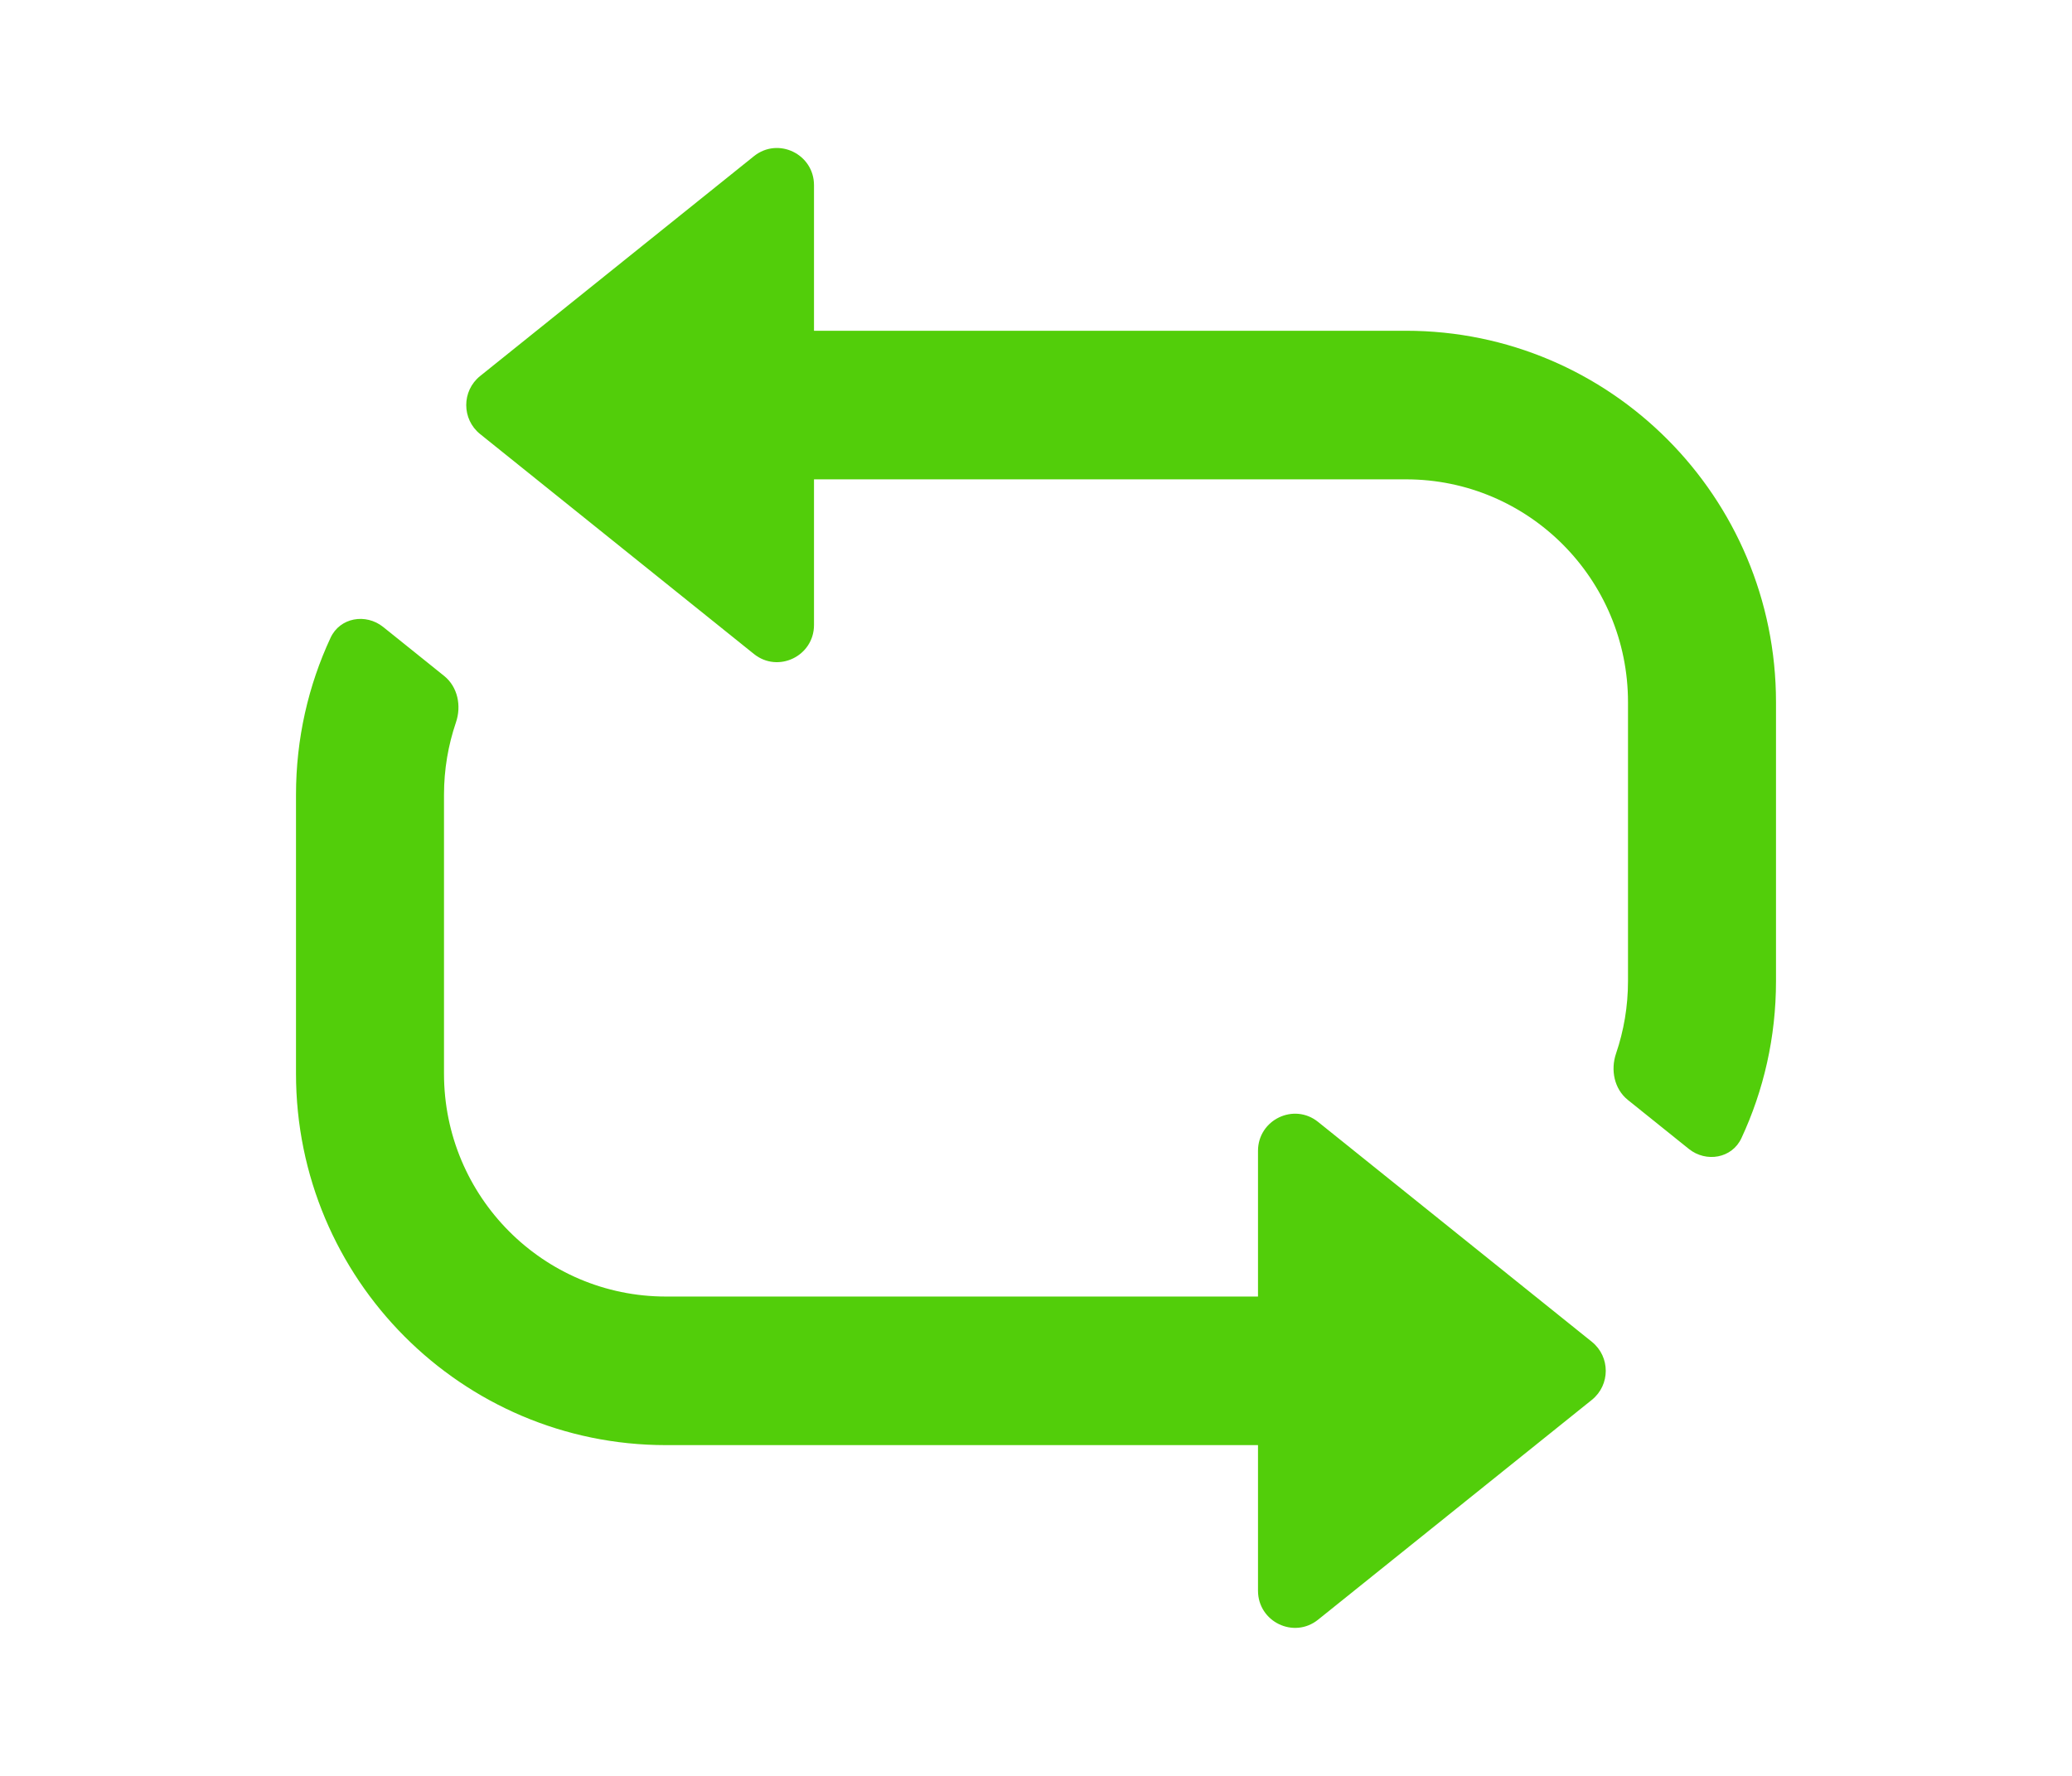 <svg width="28" height="24" viewBox="0 0 28 24" fill="none" xmlns="http://www.w3.org/2000/svg">
<path d="M10.188 8.838C10.515 9.101 11 8.867 11 8.446V6.478H19C20.657 6.478 22 7.827 22 9.49V13.26C22 13.602 21.943 13.93 21.839 14.236C21.762 14.46 21.814 14.717 21.998 14.865L22.822 15.527C23.057 15.715 23.406 15.655 23.533 15.381C23.833 14.737 24 14.018 24 13.26V9.49C24 6.718 21.761 4.47 19 4.47H11V2.503C11 2.082 10.515 1.848 10.188 2.111L6.488 5.082C6.238 5.283 6.238 5.665 6.488 5.866L10.188 8.838Z" fill="#52CE0A"/>
<path d="M5.178 8.473C4.943 8.285 4.594 8.345 4.467 8.619C4.167 9.263 4 9.982 4 10.74V14.51C4 17.282 6.239 19.53 9 19.53H17V21.497C17 21.918 17.485 22.152 17.812 21.889L21.512 18.918C21.762 18.717 21.762 18.335 21.512 18.134L17.812 15.162C17.485 14.899 17 15.133 17 15.554V17.522H9C7.343 17.522 6 16.173 6 14.51V10.74C6 10.398 6.057 10.07 6.161 9.764C6.238 9.54 6.186 9.283 6.002 9.135L5.178 8.473Z" fill="#52CE0A"/>
</svg>
